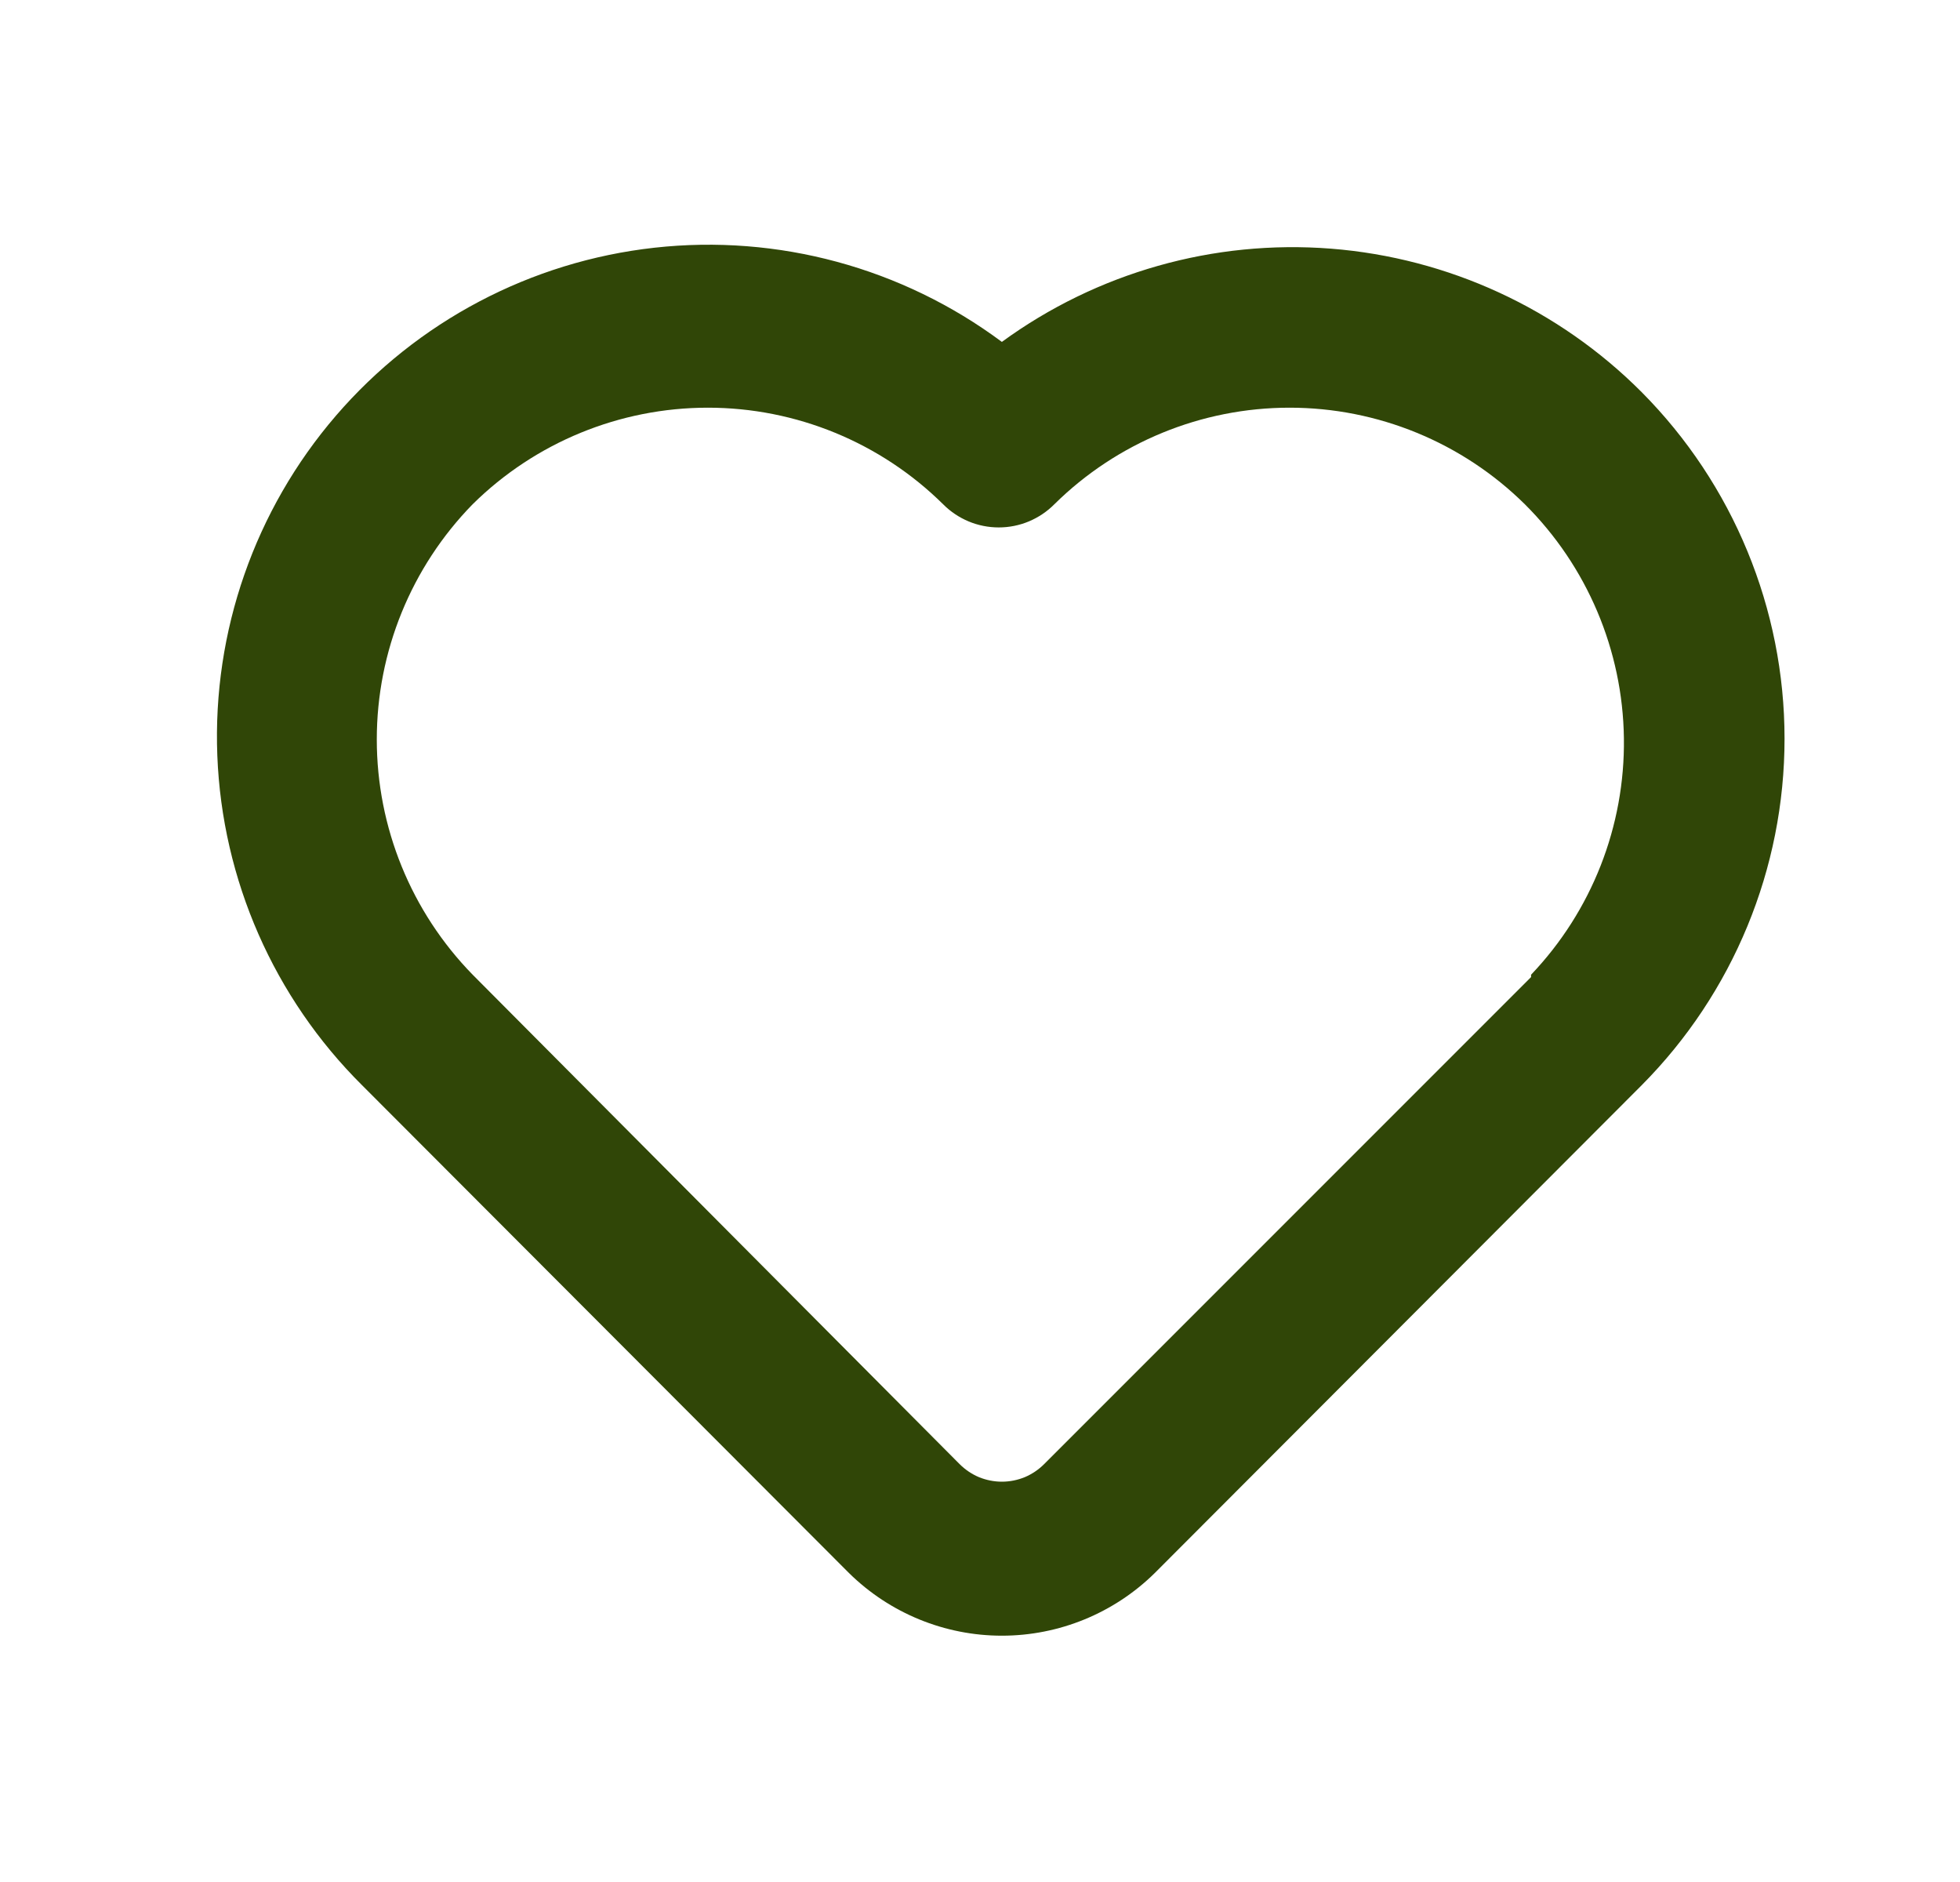 <svg width="25" height="24" viewBox="0 0 25 24" fill="none" xmlns="http://www.w3.org/2000/svg">
<path d="M20.939 5C19.879 3.937 18.474 3.289 16.977 3.171C15.481 3.054 13.992 3.475 12.779 4.36C11.507 3.414 9.923 2.984 8.347 3.159C6.771 3.334 5.32 4.099 4.285 5.301C3.251 6.502 2.71 8.052 2.772 9.636C2.834 11.22 3.494 12.723 4.619 13.84L10.829 20.06C11.349 20.572 12.05 20.859 12.779 20.859C13.509 20.859 14.209 20.572 14.729 20.06L20.939 13.84C22.107 12.665 22.762 11.076 22.762 9.42C22.762 7.764 22.107 6.175 20.939 5ZM19.529 12.46L13.319 18.67C13.248 18.741 13.164 18.798 13.072 18.837C12.979 18.875 12.88 18.895 12.779 18.895C12.679 18.895 12.579 18.875 12.486 18.837C12.394 18.798 12.31 18.741 12.239 18.67L6.029 12.43C5.245 11.628 4.806 10.551 4.806 9.43C4.806 8.309 5.245 7.232 6.029 6.43C6.828 5.641 7.906 5.199 9.029 5.199C10.152 5.199 11.23 5.641 12.029 6.43C12.122 6.524 12.233 6.598 12.354 6.649C12.476 6.7 12.607 6.726 12.739 6.726C12.871 6.726 13.002 6.7 13.124 6.649C13.245 6.598 13.356 6.524 13.449 6.43C14.248 5.641 15.326 5.199 16.449 5.199C17.572 5.199 18.65 5.641 19.449 6.43C20.244 7.221 20.698 8.292 20.713 9.414C20.728 10.535 20.303 11.618 19.529 12.43V12.46Z" fill="#304607"/>
</svg>
